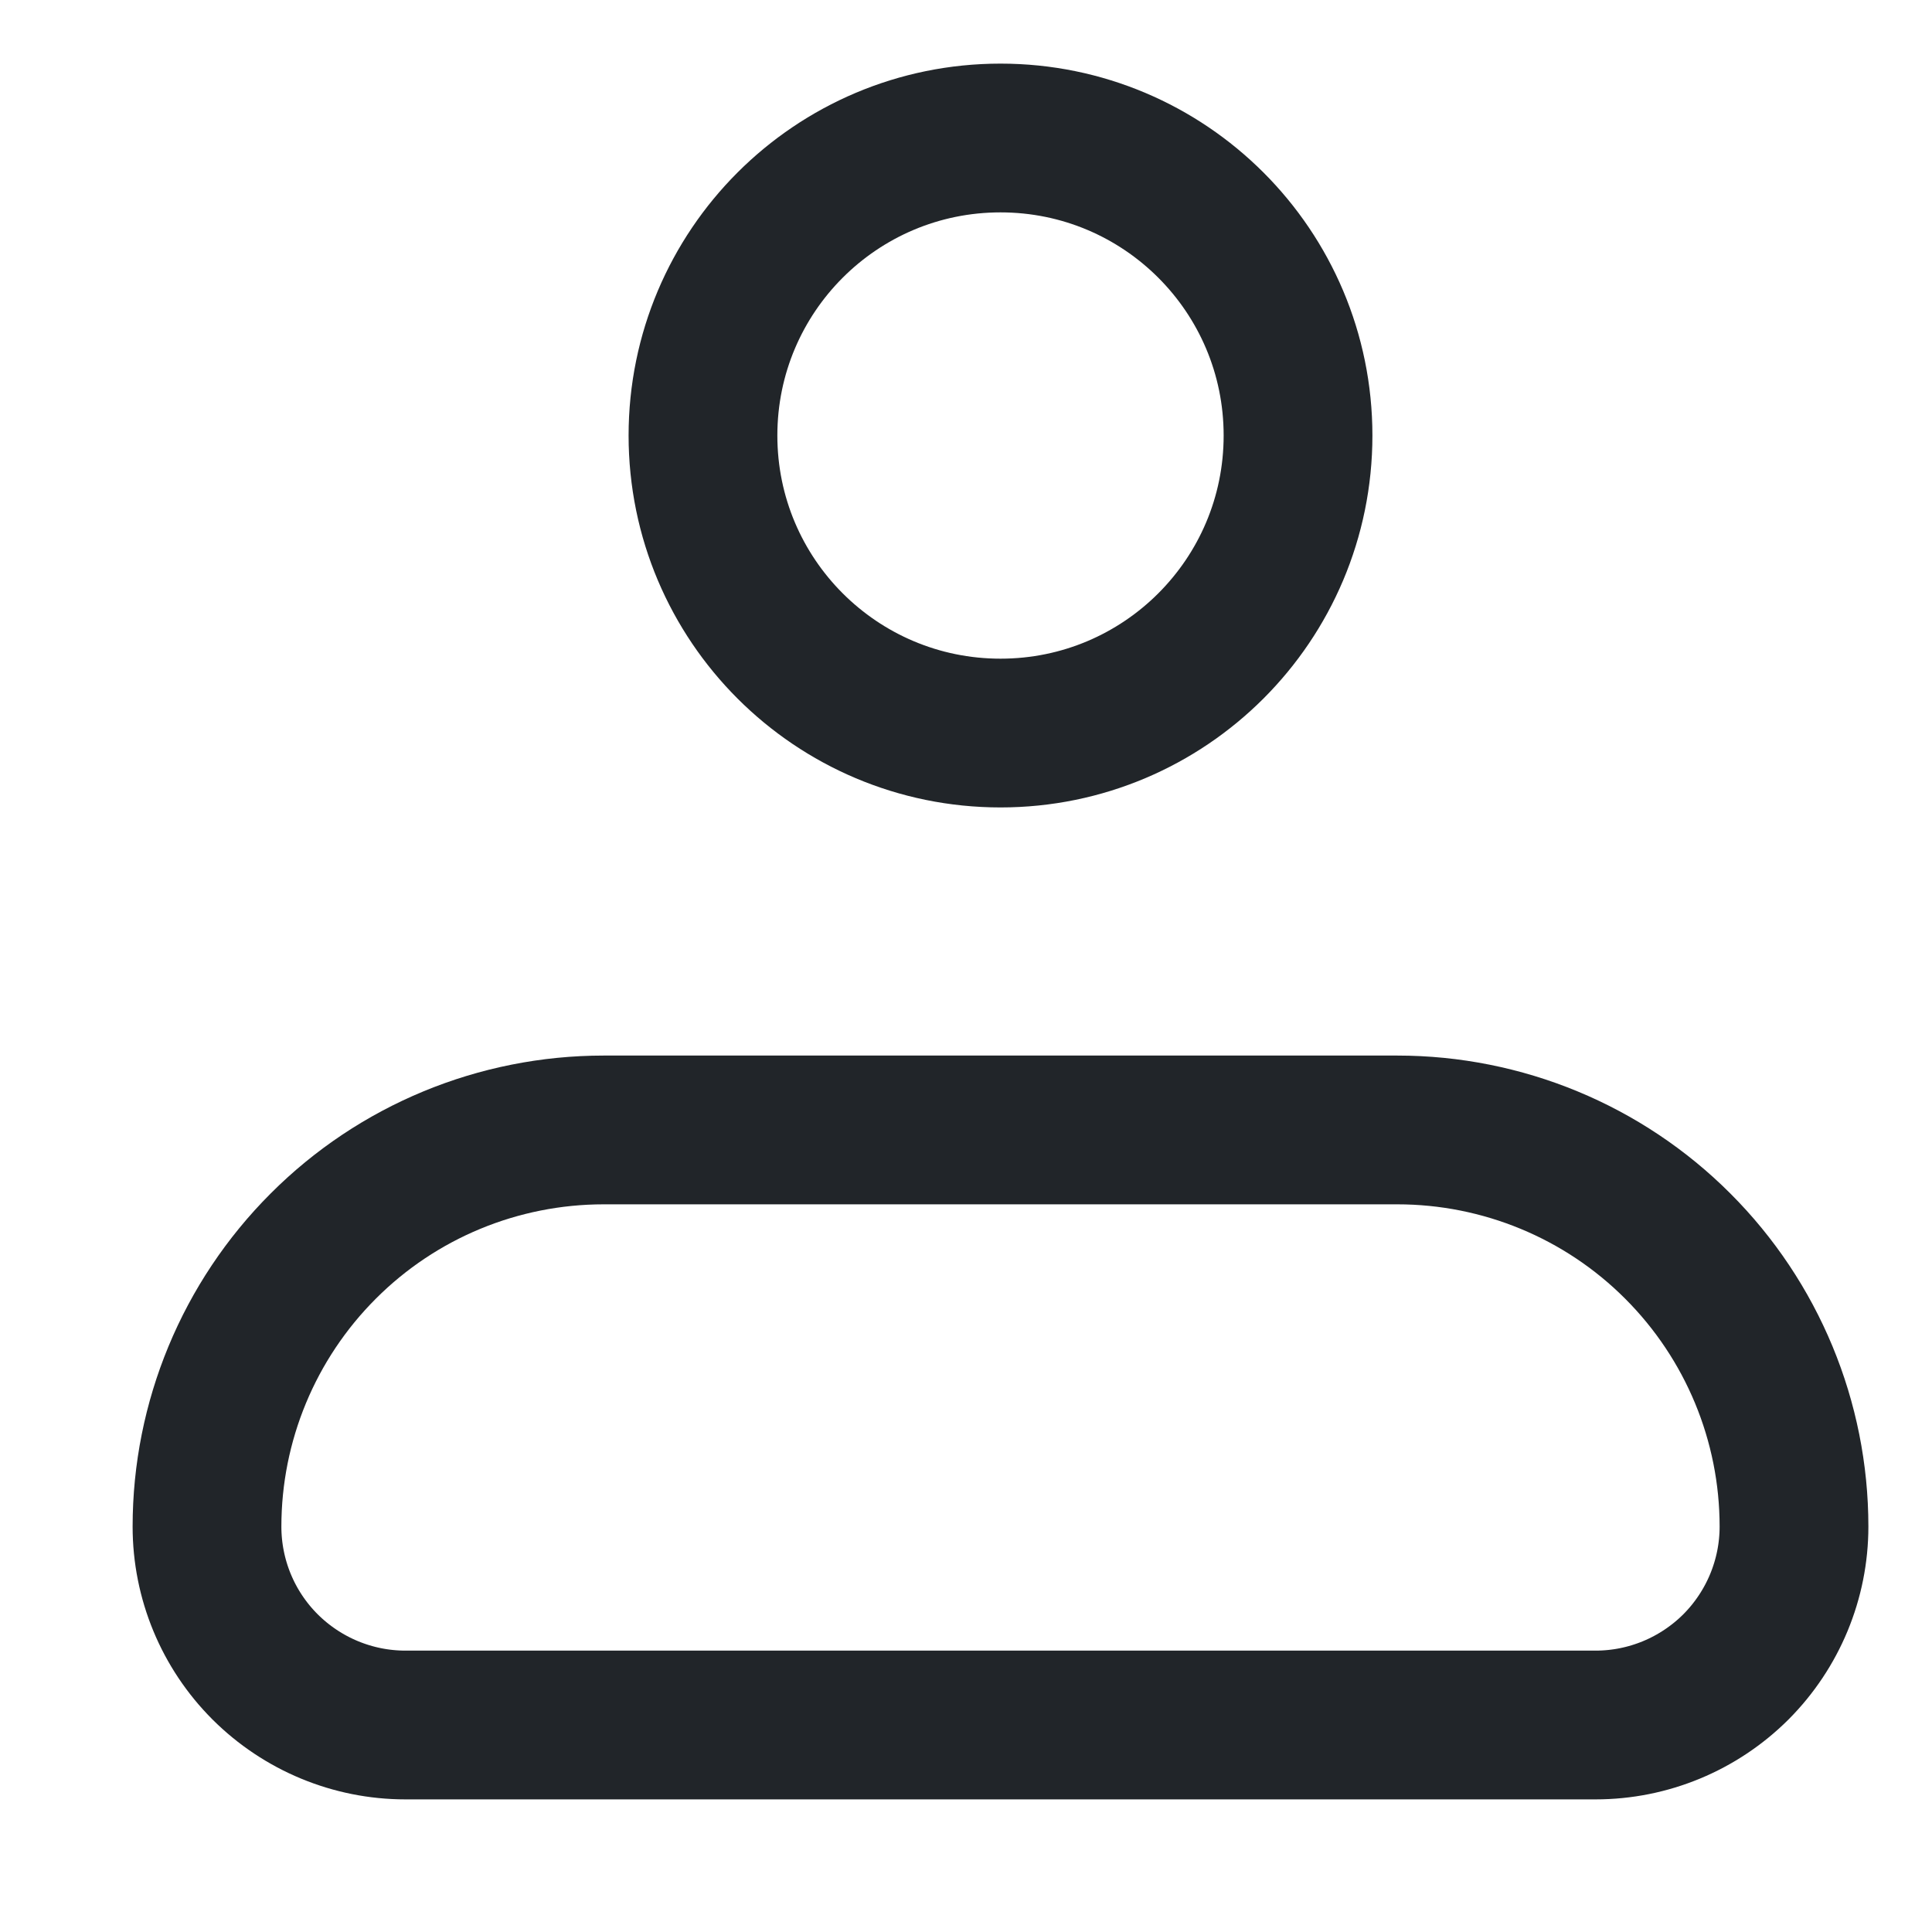 <svg xmlns="http://www.w3.org/2000/svg" width="14" height="14" viewBox="0 0 14 14" fill="none">
    <path d="M1.5 11.062C1.5 10.3 1.803 9.569 2.342 9.03C2.881 8.49 3.612 8.188 4.375 8.188H10.125C10.887 8.188 11.619 8.49 12.158 9.03C12.697 9.569 13 10.3 13 11.062C13 11.444 12.848 11.809 12.579 12.079C12.309 12.348 11.944 12.5 11.562 12.5H2.938C2.556 12.5 2.191 12.348 1.921 12.079C1.651 11.809 1.5 11.444 1.5 11.062Z" stroke="#212529" stroke-width="1.078" stroke-linejoin="round"/>
    <path d="M7.25 5.312C8.441 5.312 9.406 4.347 9.406 3.156C9.406 1.965 8.441 1 7.25 1C6.059 1 5.094 1.965 5.094 3.156C5.094 4.347 6.059 5.312 7.25 5.312Z" stroke="#212529" stroke-width="1.078"/>
</svg>